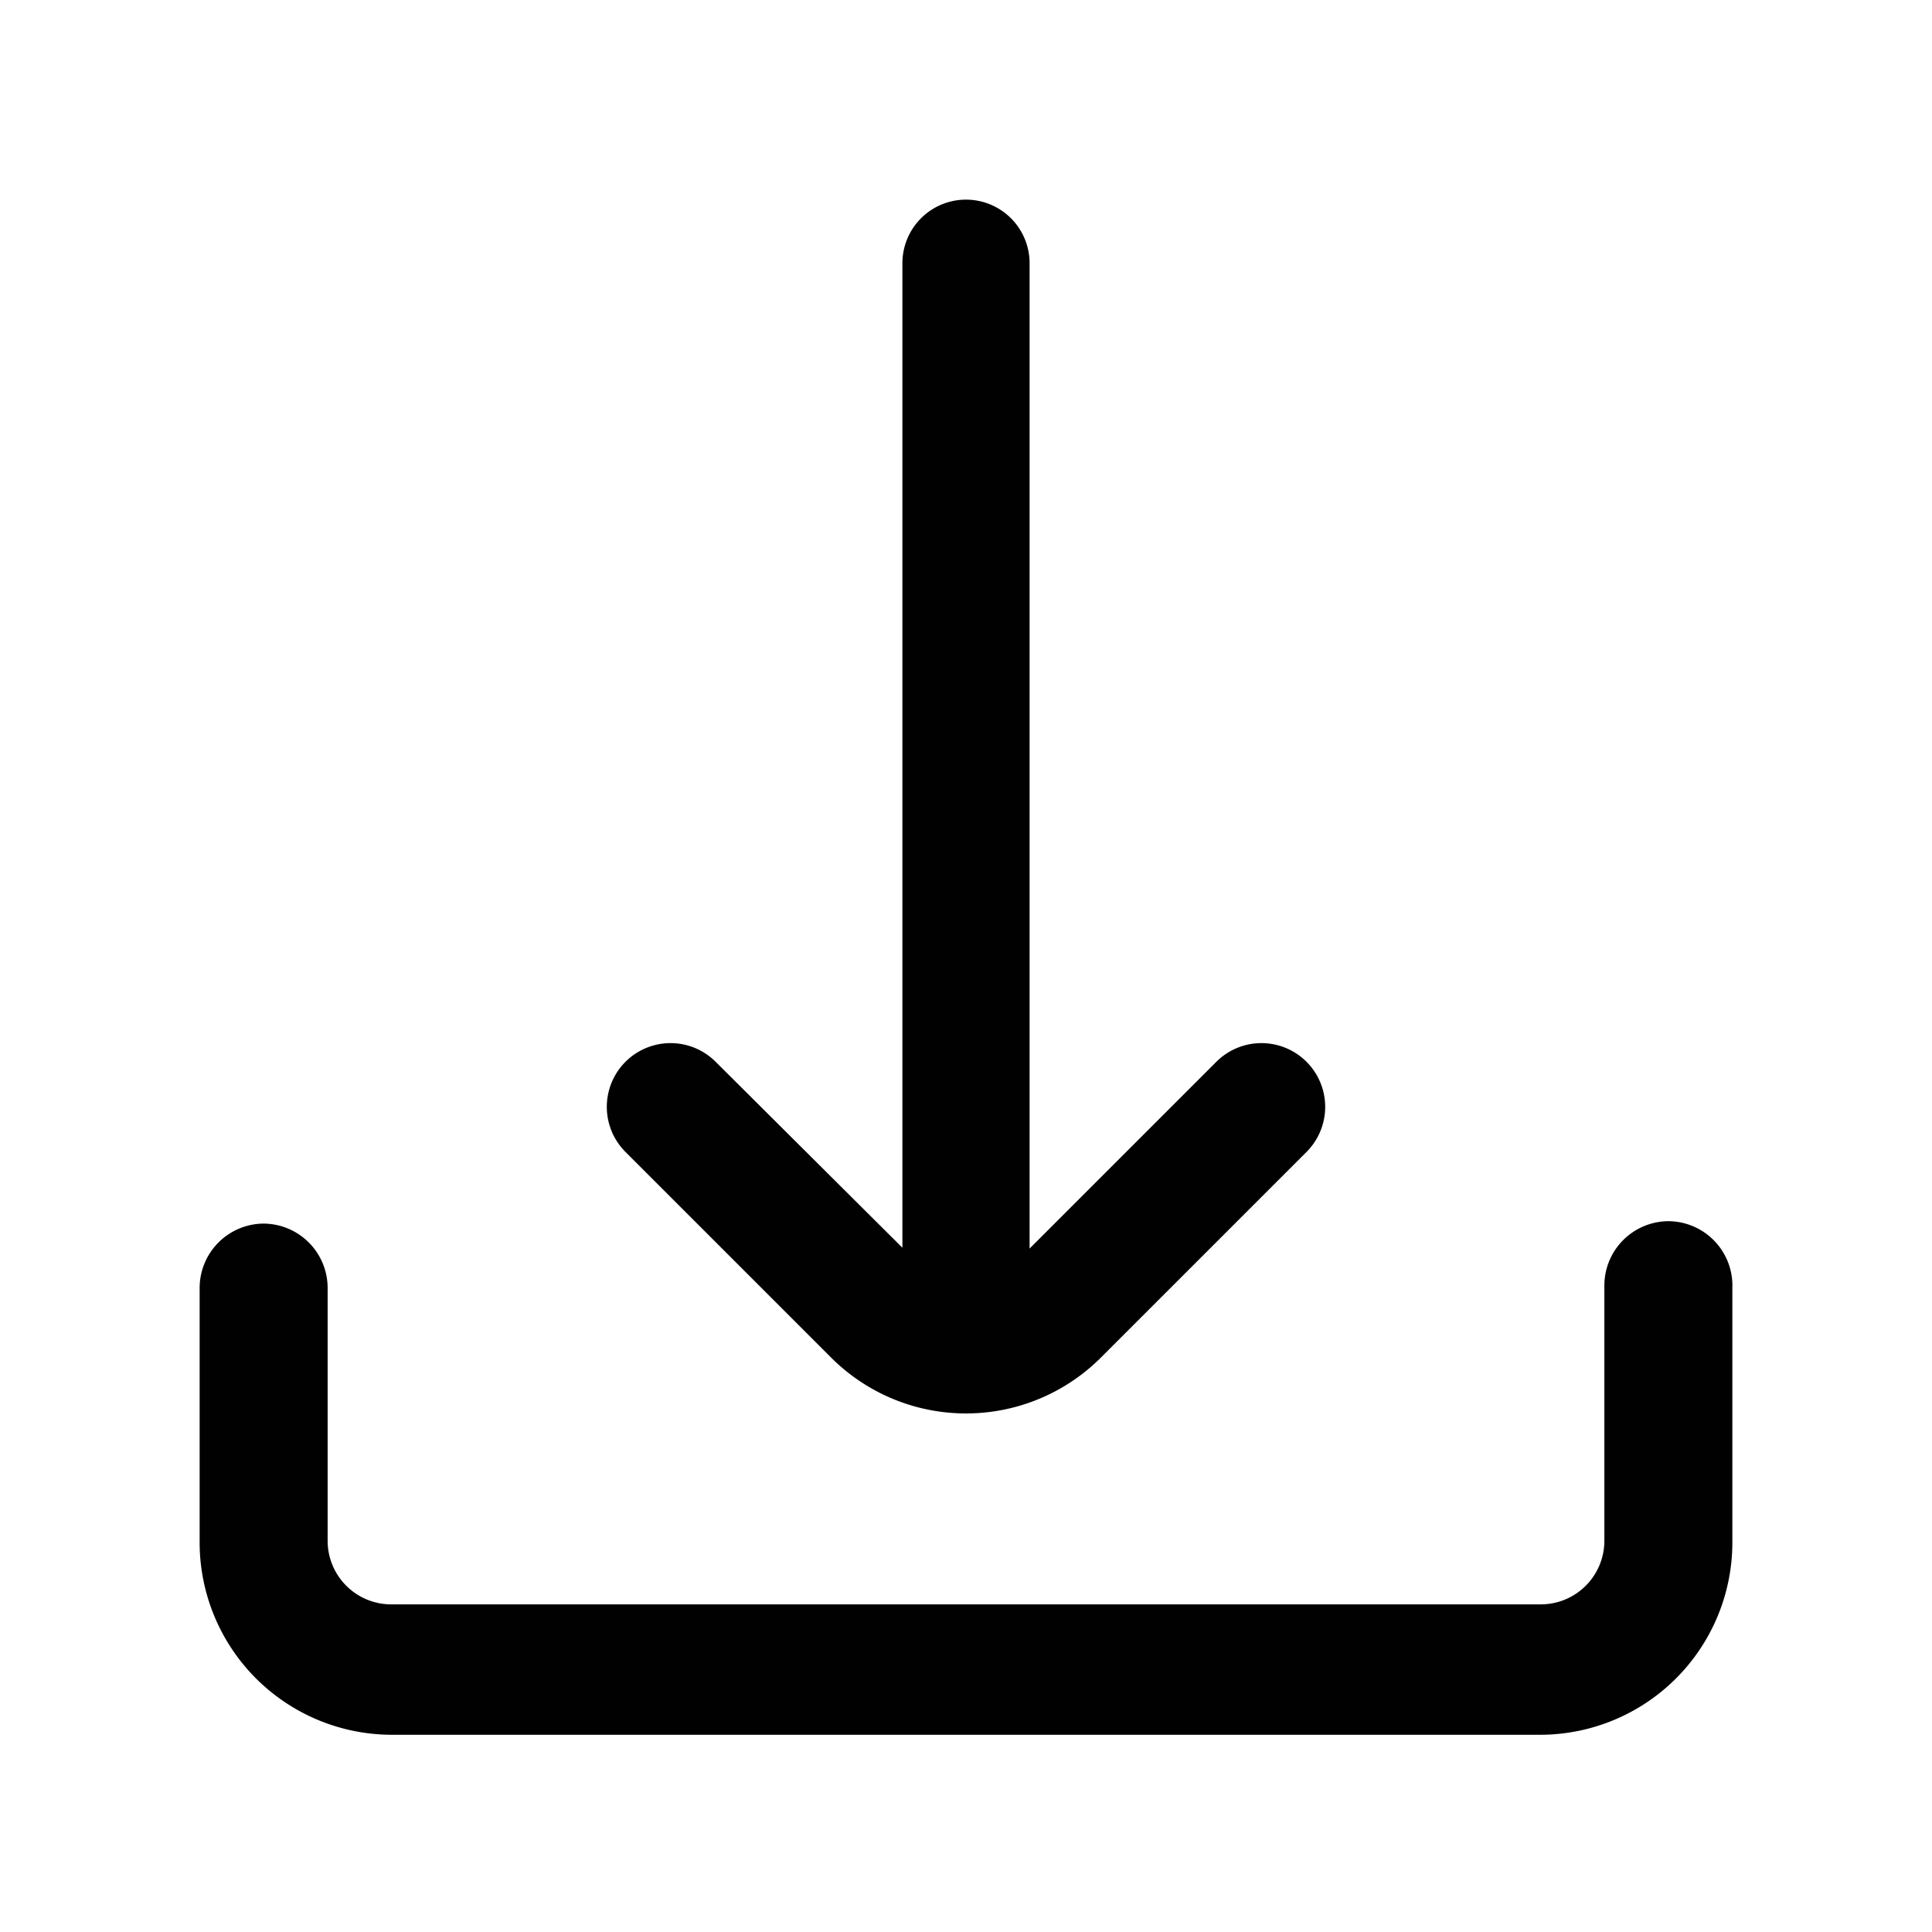 <svg id="Слой_1" data-name="Слой 1" xmlns="http://www.w3.org/2000/svg" viewBox="0 0 24 24"><defs><style>.cls-1{fill:#010101;}</style></defs><path class="cls-1" d="M10.32,16.86a2.37,2.37,0,0,0,3.36,0h0l2.55-2.55a.79.79,0,0,0-1.12-1.12l-2.32,2.32V3.27A.79.79,0,0,0,12,2.48h0a.79.79,0,0,0-.79.79V15.5L8.89,13.19a.79.79,0,0,0-1.12,1.12Z"/><path class="cls-1" d="M20.73,15.17h0a.8.8,0,0,0-.8.8v3.17a.79.79,0,0,1-.79.79H4.86a.79.79,0,0,1-.79-.79V16a.8.8,0,0,0-.8-.8h0a.8.8,0,0,0-.79.8v3.17a2.39,2.39,0,0,0,2.38,2.38H19.14a2.39,2.39,0,0,0,2.38-2.38V16A.8.8,0,0,0,20.73,15.17Z"/></svg>